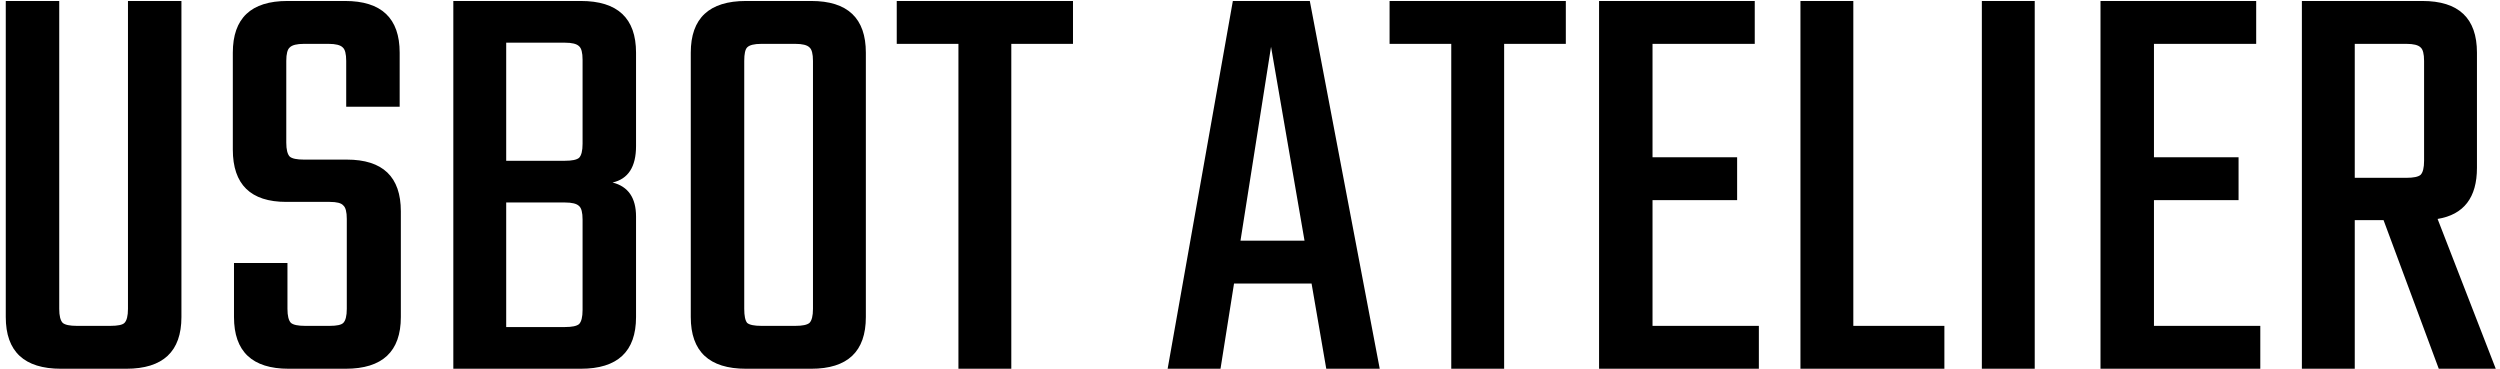 <svg width="400" height="59" viewBox="0 0 400 59" fill="none" xmlns="http://www.w3.org/2000/svg">
<path d="M20.475 0.156H29.029V50.728C29.029 56.243 26.084 59 20.193 59H9.759C3.869 59 0.923 56.243 0.923 50.728V0.156H9.477V49.412C9.477 50.54 9.665 51.292 10.041 51.668C10.417 51.981 11.169 52.138 12.297 52.138H17.655C18.846 52.138 19.598 51.981 19.911 51.668C20.287 51.292 20.475 50.54 20.475 49.412V0.156ZM55.487 49.412V35.03C55.487 33.902 55.299 33.181 54.923 32.868C54.609 32.492 53.889 32.304 52.761 32.304H45.805C40.102 32.304 37.251 29.515 37.251 23.938V8.428C37.251 2.913 40.165 0.156 45.993 0.156H55.205C61.033 0.156 63.947 2.913 63.947 8.428V17.076H55.393V9.744C55.393 8.616 55.205 7.895 54.829 7.582C54.453 7.206 53.701 7.018 52.573 7.018H48.625C47.497 7.018 46.745 7.206 46.369 7.582C45.993 7.895 45.805 8.616 45.805 9.744V22.81C45.805 23.938 45.993 24.69 46.369 25.066C46.745 25.379 47.497 25.536 48.625 25.536H55.487C61.252 25.536 64.135 28.293 64.135 33.808V50.728C64.135 56.243 61.189 59 55.299 59H46.181C40.353 59 37.439 56.243 37.439 50.728V42.08H45.993V49.412C45.993 50.54 46.181 51.292 46.557 51.668C46.933 51.981 47.685 52.138 48.813 52.138H52.761C53.889 52.138 54.609 51.981 54.923 51.668C55.299 51.292 55.487 50.54 55.487 49.412ZM93.212 22.998V9.556C93.212 8.428 93.024 7.707 92.648 7.394C92.272 7.018 91.52 6.83 90.392 6.83H80.992V25.724H90.392C91.52 25.724 92.272 25.567 92.648 25.254C93.024 24.878 93.212 24.126 93.212 22.998ZM93.212 49.6V35.124C93.212 33.996 93.024 33.275 92.648 32.962C92.272 32.586 91.52 32.398 90.392 32.398H80.992V52.326H90.392C91.52 52.326 92.272 52.169 92.648 51.856C93.024 51.48 93.212 50.728 93.212 49.6ZM72.532 0.156H92.93C98.82 0.156 101.766 2.913 101.766 8.428V23.374C101.766 26.695 100.512 28.638 98.006 29.202C100.512 29.829 101.766 31.646 101.766 34.654V50.728C101.766 56.243 98.82 59 92.93 59H72.532V0.156ZM119.36 0.156H129.794C135.622 0.156 138.536 2.913 138.536 8.428V50.728C138.536 56.243 135.622 59 129.794 59H119.36C113.47 59 110.524 56.243 110.524 50.728V8.428C110.524 2.913 113.47 0.156 119.36 0.156ZM130.076 49.412V9.744C130.076 8.616 129.888 7.895 129.512 7.582C129.136 7.206 128.384 7.018 127.256 7.018H121.804C120.676 7.018 119.924 7.206 119.548 7.582C119.235 7.895 119.078 8.616 119.078 9.744V49.412C119.078 50.54 119.235 51.292 119.548 51.668C119.924 51.981 120.676 52.138 121.804 52.138H127.256C128.384 52.138 129.136 51.981 129.512 51.668C129.888 51.292 130.076 50.54 130.076 49.412ZM171.679 0.156V7.018H161.809V59H153.349V7.018H143.479V0.156H171.679ZM212.202 59L209.852 45.37H197.444L195.282 59H186.822L197.256 0.156H209.57L220.756 59H212.202ZM198.478 38.508H208.724L203.366 7.488L198.478 38.508ZM250.532 0.156V7.018H240.662V59H232.202V7.018H222.332V0.156H250.532ZM264.404 52.138H281.418V59H255.85V0.156H280.76V7.018H264.404V25.16H277.94V32.022H264.404V52.138ZM296.531 52.138H311.101V59H288.071V0.156H296.531V52.138ZM317.096 0.156H325.556V59H317.096V0.156ZM344.634 52.138H361.648V59H336.08V0.156H360.99V7.018H344.634V25.16H358.17V32.022H344.634V52.138ZM376.761 35.218V59H368.301V0.156H387.571C393.399 0.156 396.313 2.913 396.313 8.428V26.852C396.313 31.615 394.214 34.341 390.015 35.03L399.321 59H390.203L381.367 35.218H376.761ZM376.761 7.018V28.45H385.033C386.161 28.45 386.913 28.293 387.289 27.98C387.665 27.604 387.853 26.852 387.853 25.724V9.744C387.853 8.616 387.665 7.895 387.289 7.582C386.913 7.206 386.161 7.018 385.033 7.018H376.761Z" fill="black"/>
</svg>
